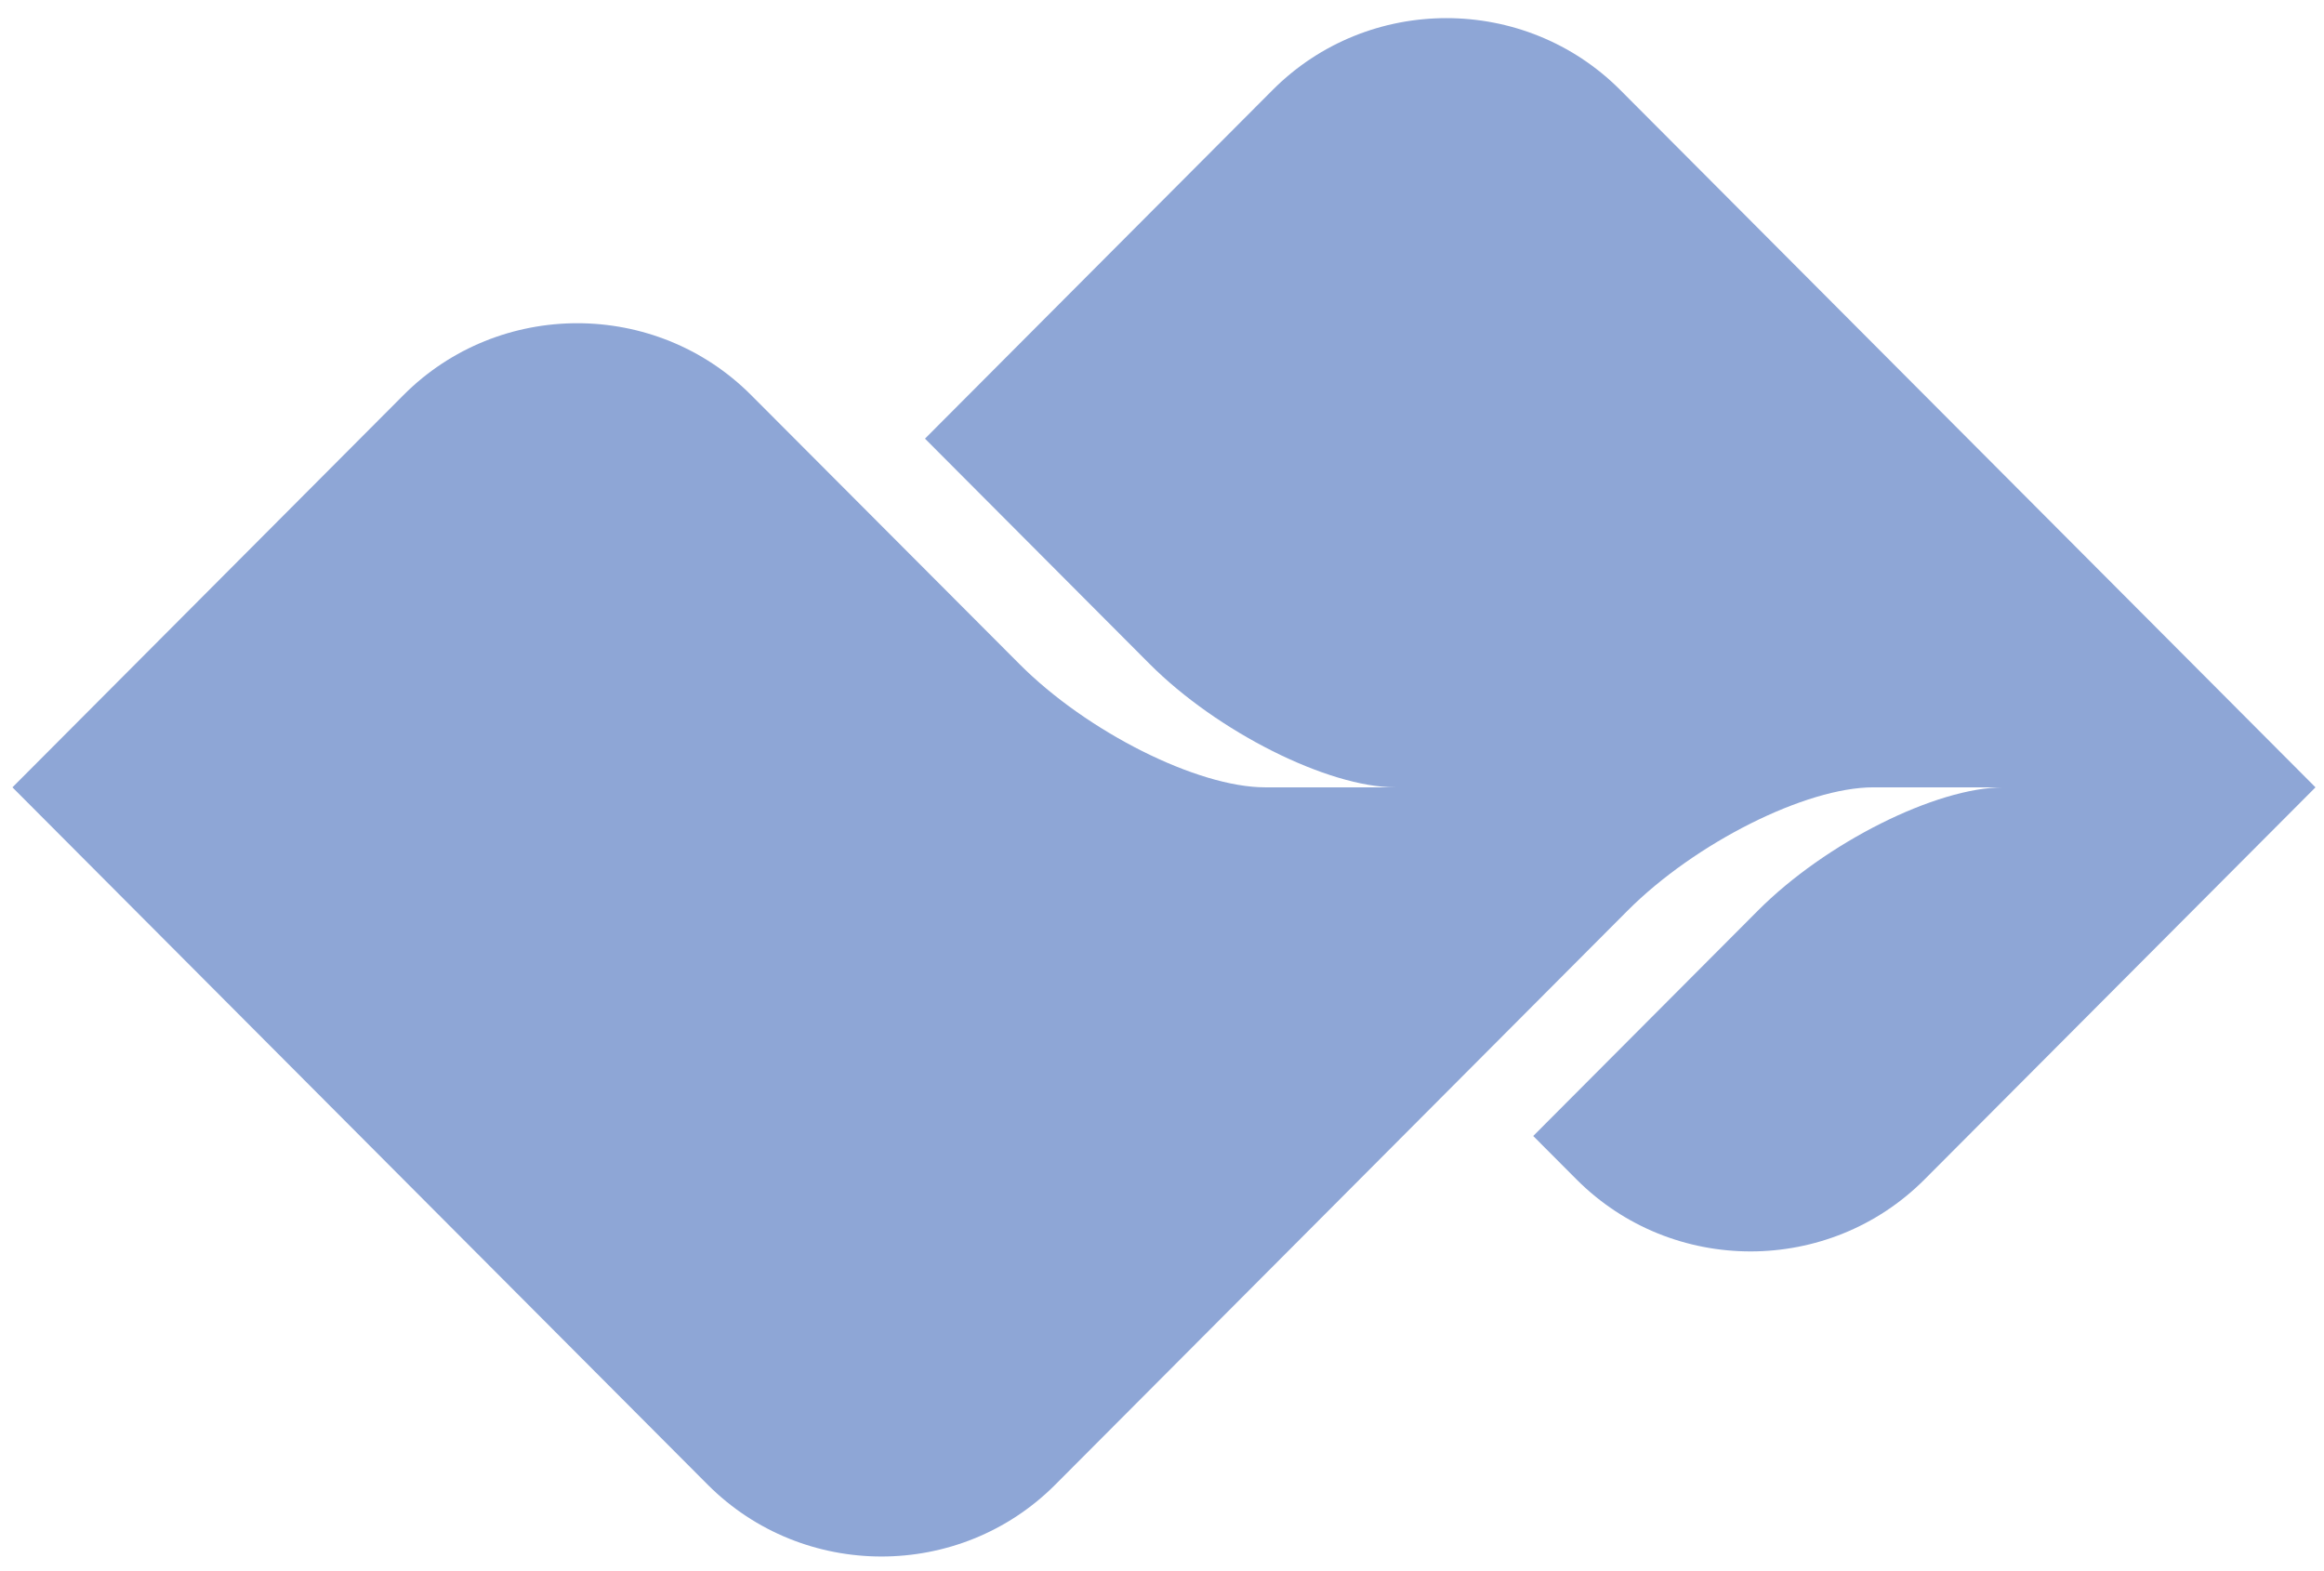 <svg width="71" height="48" viewBox="0 0 71 48" fill="none" xmlns="http://www.w3.org/2000/svg">
<path fill-rule="evenodd" clip-rule="evenodd" d="M58.793 36.037L70.74 24.054L49.5 2.749C46.581 -0.178 41.798 -0.178 38.88 2.749L28.259 13.401L35.123 20.286C37.187 22.356 40.568 24.054 42.631 24.054H38.65C36.587 24.054 33.206 22.36 31.143 20.286L22.947 12.07C20.029 9.143 15.245 9.143 12.327 12.07L0.38 24.054L21.62 45.358C24.539 48.285 29.322 48.285 32.24 45.358L49.724 27.821C51.788 25.752 55.169 24.054 57.232 24.054H61.213C59.15 24.054 55.769 25.747 53.705 27.821L46.841 34.706L48.168 36.037C51.091 38.964 55.87 38.964 58.793 36.037Z" fill="#8EA6D6"/>
</svg>

